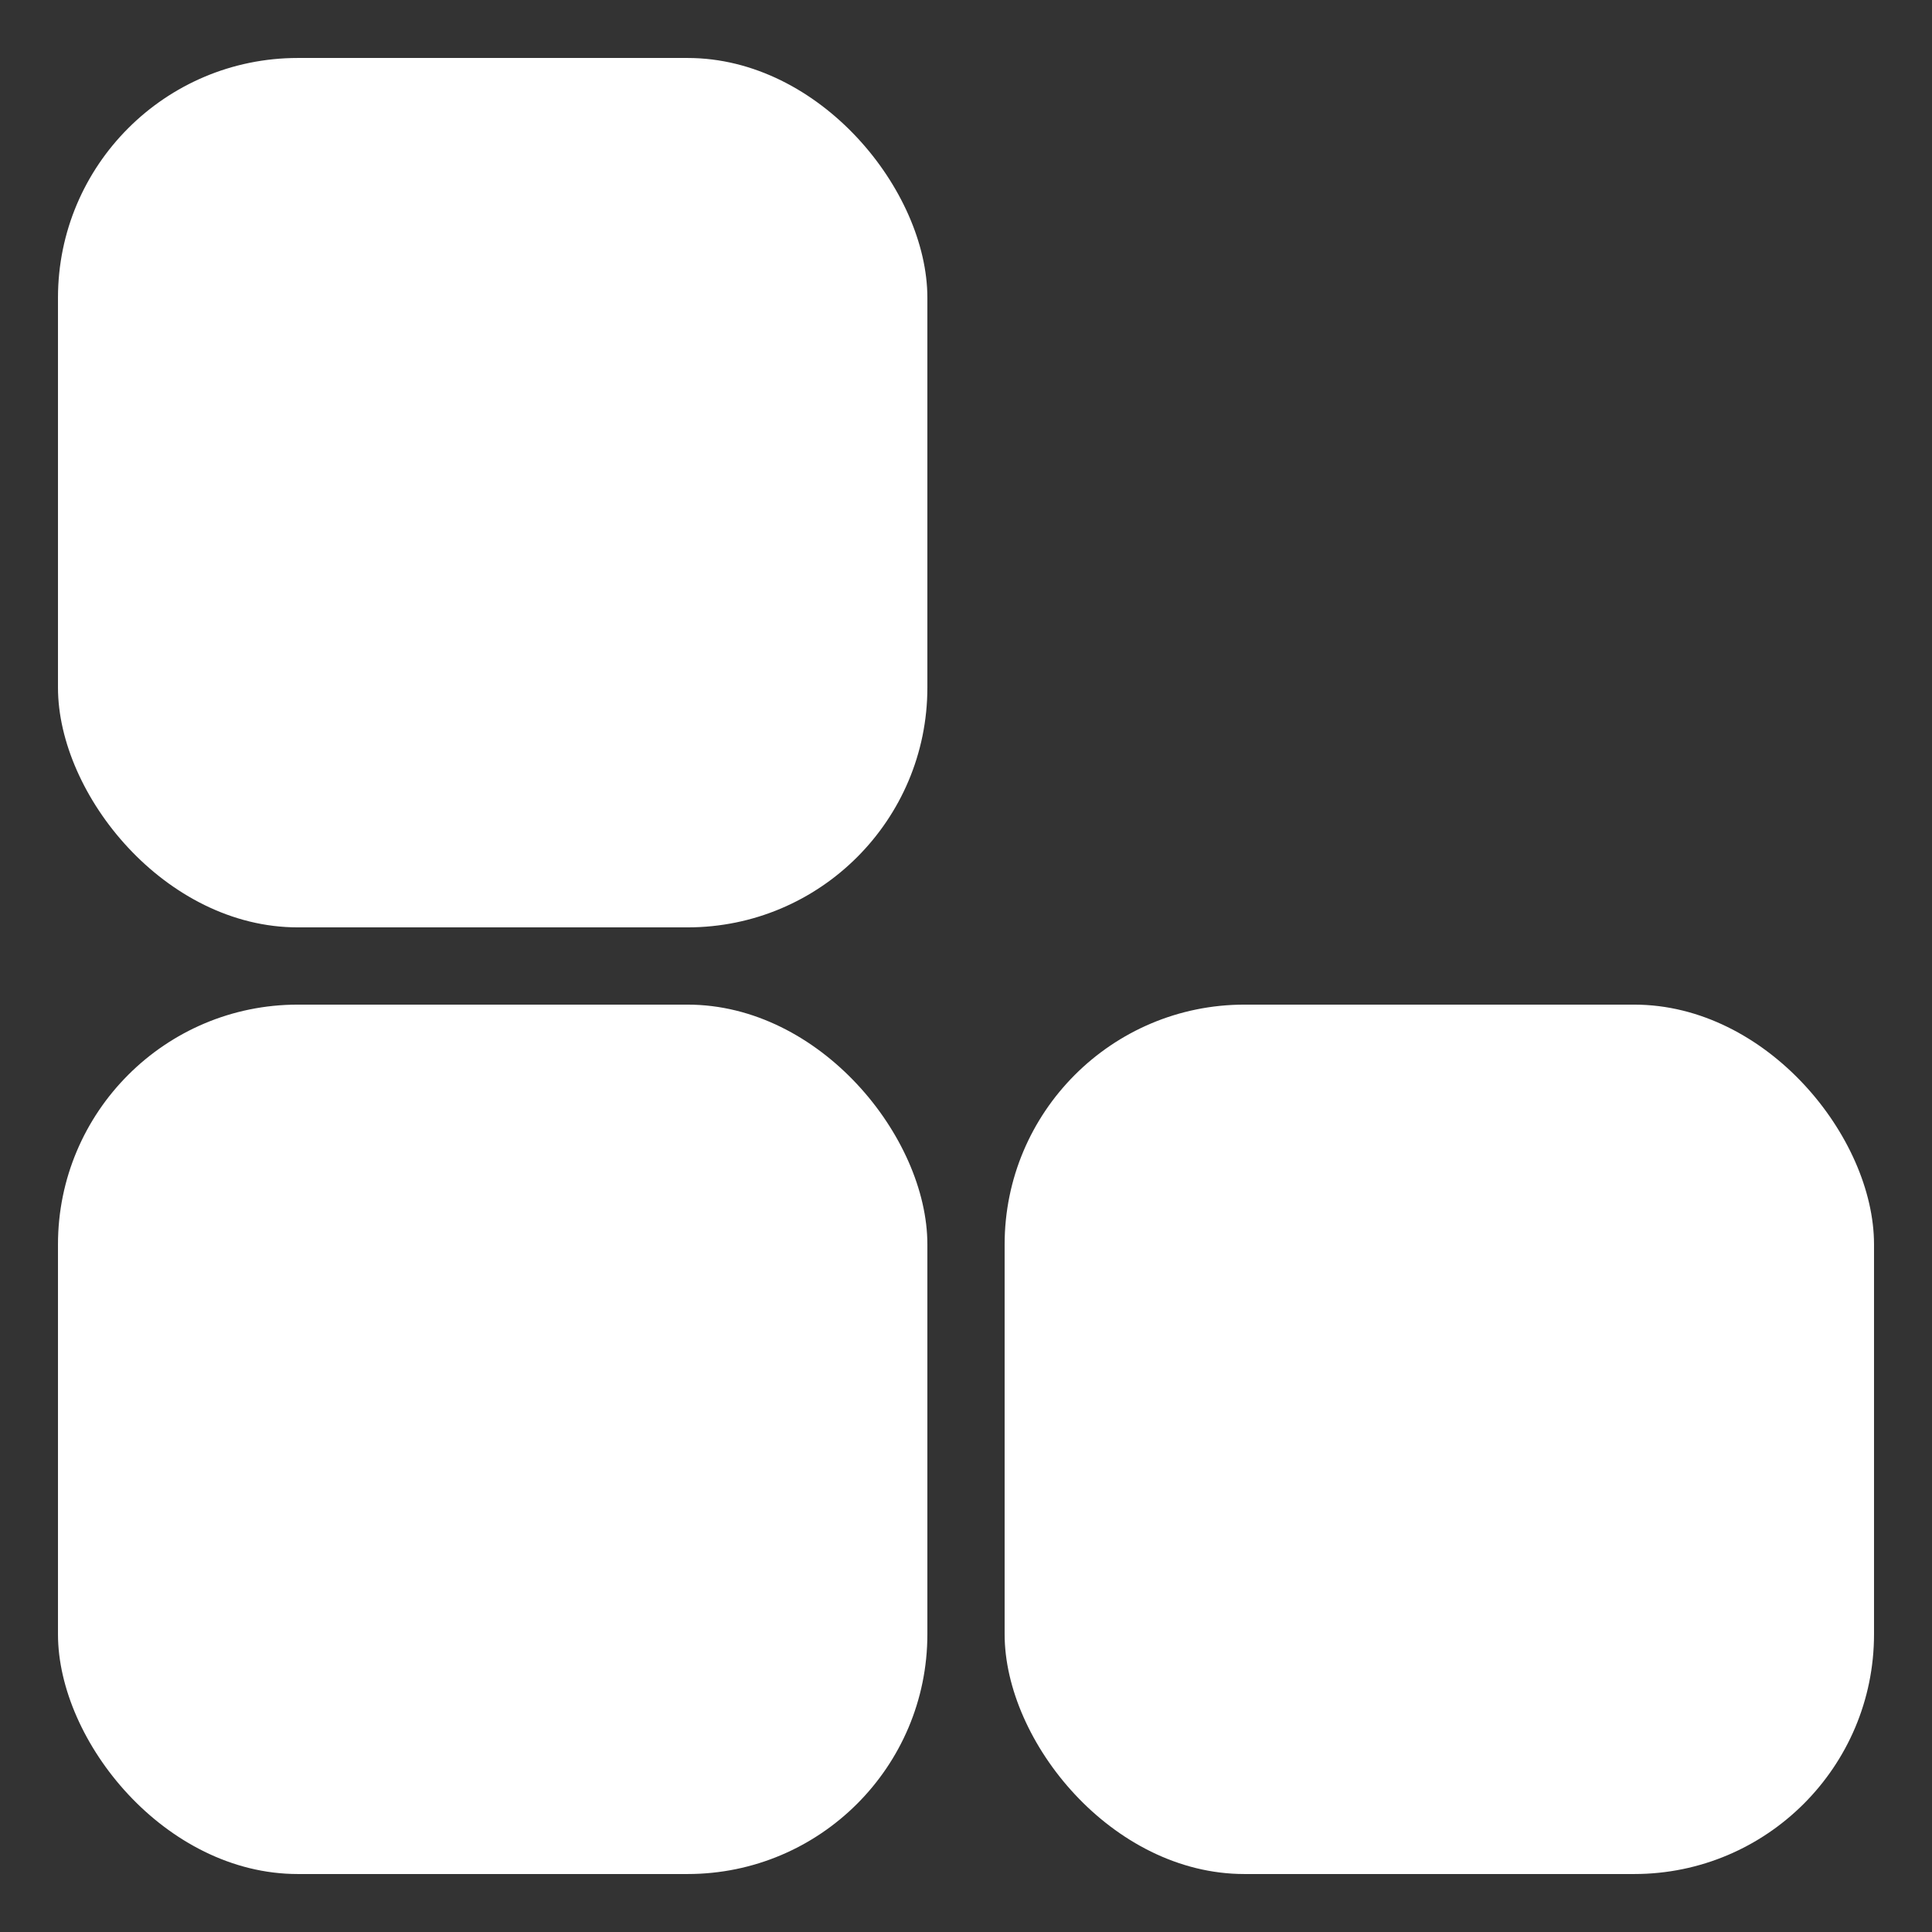 <?xml version="1.0" encoding="UTF-8" standalone="no"?>
<svg
   xmlns:dc="http://purl.org/dc/elements/1.1/"
   xmlns:cc="http://creativecommons.org/ns#"
   xmlns:rdf="http://www.w3.org/1999/02/22-rdf-syntax-ns#"
   xmlns:svg="http://www.w3.org/2000/svg"
   xmlns="http://www.w3.org/2000/svg"
   xmlns:sodipodi="http://sodipodi.sourceforge.net/DTD/sodipodi-0.dtd"
   xmlns:inkscape="http://www.inkscape.org/namespaces/inkscape"
   width="100"
   height="100"
   viewBox="0 0 26.458 26.458"
   version="1.1"
   id="svg8"
   inkscape:version="1.0 (4035a4fb49, 2020-05-01)"
   sodipodi:docname="tile_triplet.svg">
  <rect x="0" y="0" width="26.458" height="26.458" fill="#333333" stroke="none"/>
  <defs
     id="defs2" />
  <sodipodi:namedview
     id="base"
     pagecolor="#000000"
     bordercolor="#666666"
     borderopacity="1.0"
     inkscape:pageopacity="1"
     inkscape:pageshadow="2"
     inkscape:zoom="3.959798"
     inkscape:cx="20.18909"
     inkscape:cy="65.252824"
     inkscape:document-units="mm"
     inkscape:current-layer="layer1"
     inkscape:document-rotation="0"
     showgrid="false"
     inkscape:window-width="1627"
     inkscape:window-height="986"
     inkscape:window-x="53"
     inkscape:window-y="27"
     inkscape:window-maximized="1"
     units="px"
     inkscape:pagecheckerboard="false" />
  <g
     inkscape:label="Layer 1"
     inkscape:groupmode="layer"
     id="layer1">
    <rect
       rx="3.284"
       y="0.794"
       x="0.794"
       height="11.906"
       width="11.906"
       id="rect834"
       style="fill:#ffffff;fill-opacity:1;stroke-width:16.44;stroke-linejoin:round;stroke-opacity:0.979" />
    <rect
       style="fill:#ffffff;fill-opacity:1;stroke-width:16.44;stroke-linejoin:round;stroke-opacity:0.979"
       id="rect834-3"
       width="11.906"
       height="11.906"
       x="0.794"
       y="13.758"
       rx="3.284" />
    <rect
       rx="3.284"
       y="13.758"
       x="13.758"
       height="11.906"
       width="11.906"
       id="rect834-3-6"
       style="fill:#ffffff;fill-opacity:1;stroke-width:16.44;stroke-linejoin:round;stroke-opacity:0.979" />
  </g>
</svg>

